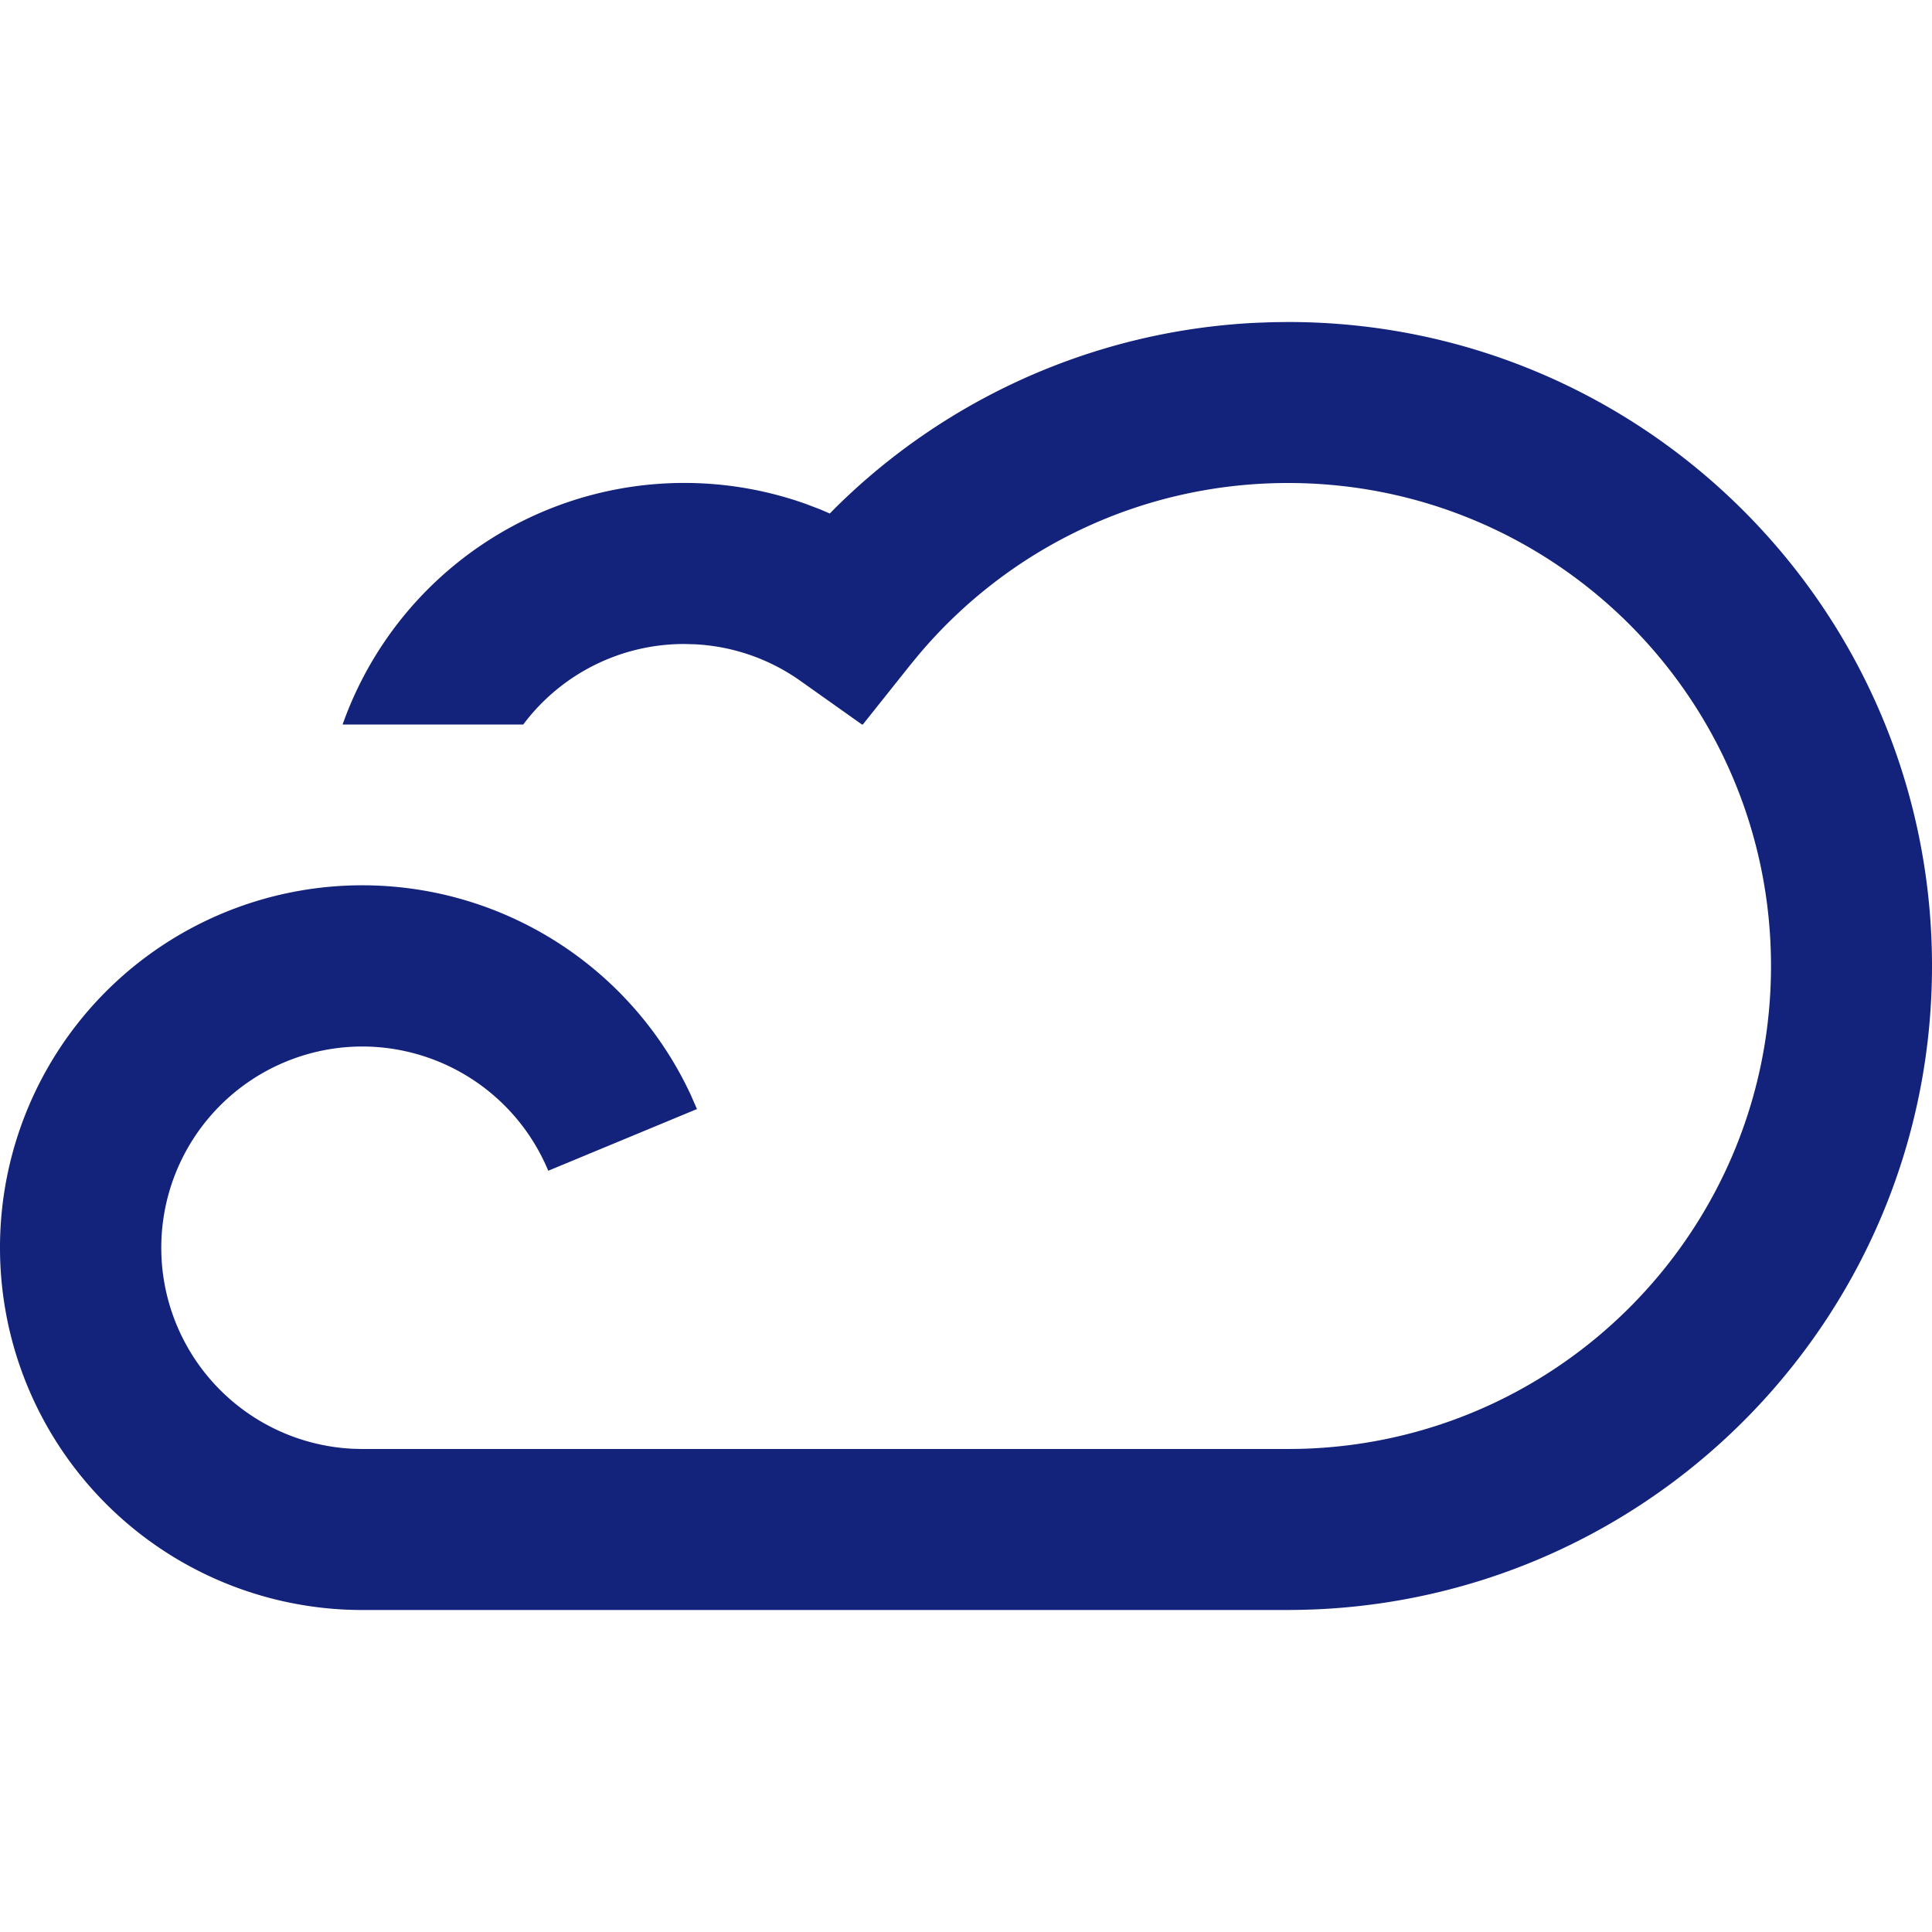 <?xml version="1.0" standalone="no"?><!DOCTYPE svg PUBLIC "-//W3C//DTD SVG 1.1//EN" "http://www.w3.org/Graphics/SVG/1.1/DTD/svg11.dtd"><svg t="1746858616210" class="icon" viewBox="0 0 1024 1024" version="1.1" xmlns="http://www.w3.org/2000/svg" p-id="2725" xmlns:xlink="http://www.w3.org/1999/xlink" width="200" height="200"><path d="M0 661.333a192 192 0 0 1 366.037-81.195l3.371 7.68-78.827 32.704A106.88 106.88 0 0 0 192 554.667a106.667 106.667 0 0 0-4.629 213.227L192 768h490.197l6.187-0.064C827.371 764.885 938.667 651.243 938.667 512c0-141.376-114.624-256-256-256-76.48 0-147.349 33.707-195.627 90.88l-4.736 5.76L457.323 384h-0.469l-32.597-23.104a105.835 105.835 0 0 0-56-19.413L362.667 341.333a106.496 106.496 0 0 0-85.333 42.667H181.589a192.085 192.085 0 0 1 245.76-116.821l7.616 2.901 4.843 2.091 2.773-2.816A340.331 340.331 0 0 1 665.579 171.093l8.811-0.32L682.667 170.667c188.523 0 341.333 152.811 341.333 341.333 0 183.381-144.789 333.44-327.339 341.035l-6.848 0.213L682.667 853.333H192a192 192 0 0 1-192-192z" fill="#13227a" p-id="2726"></path></svg>
